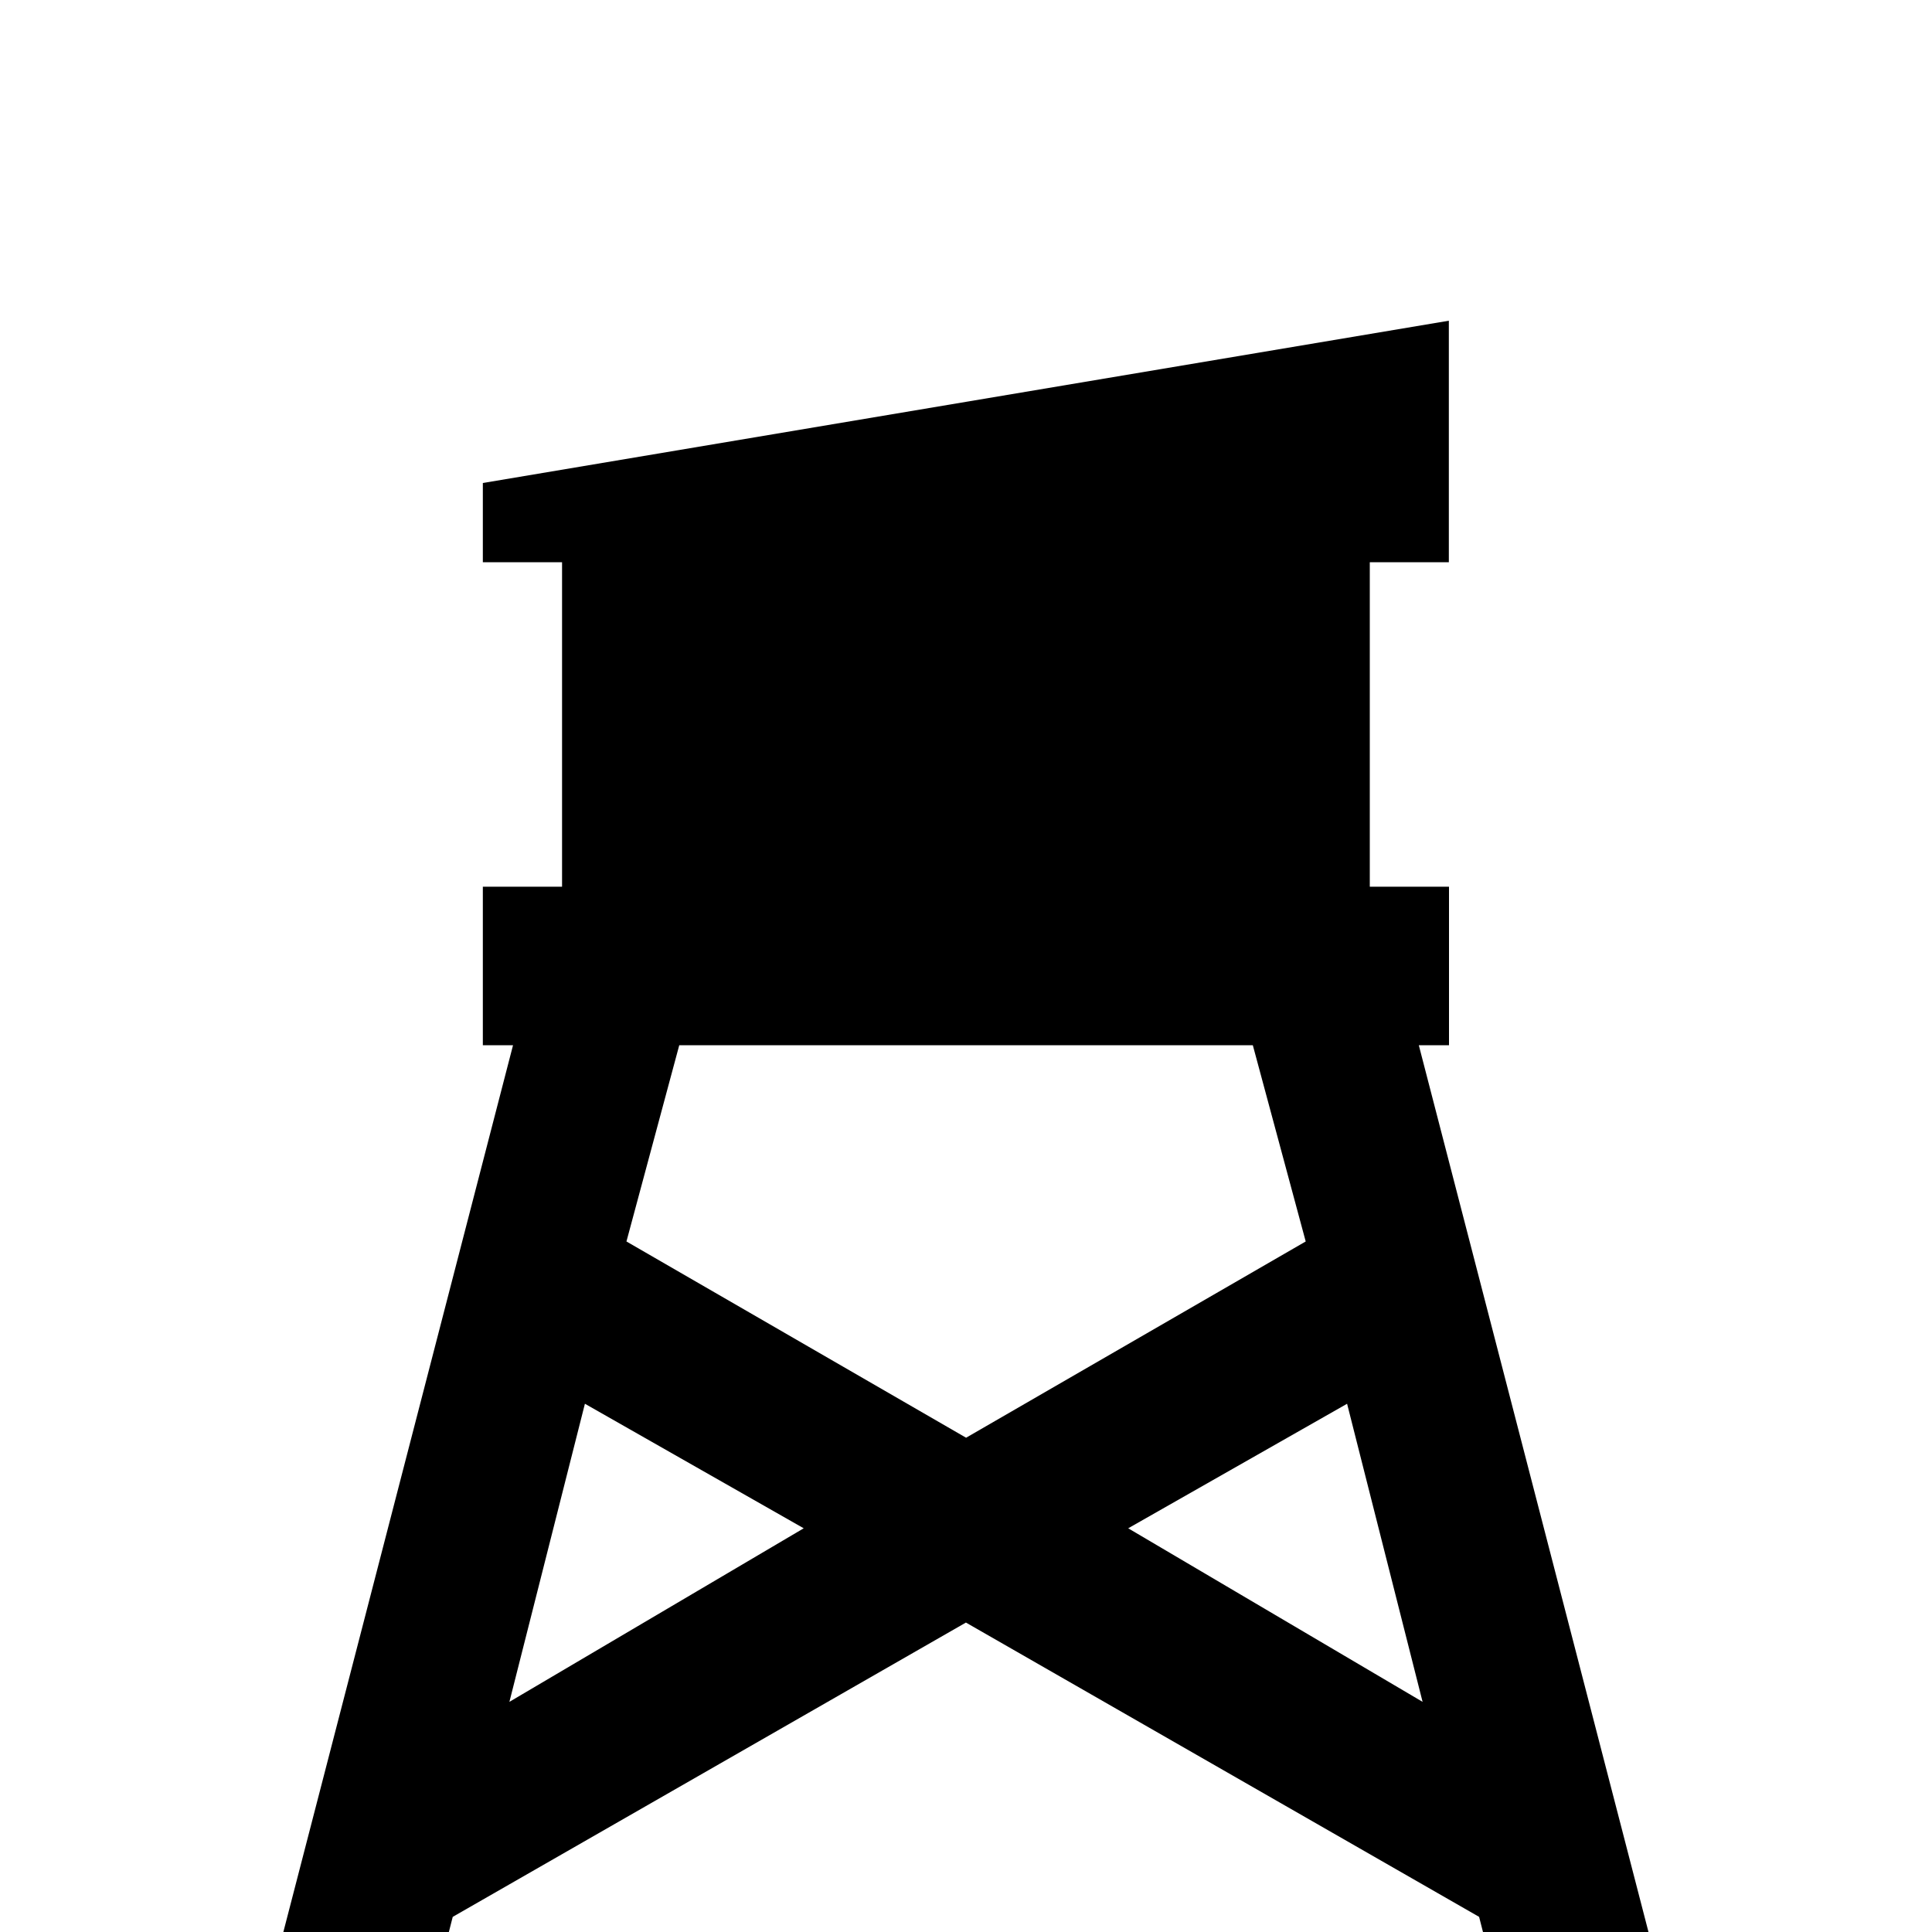<!-- Generated by IcoMoon.io -->
<svg version="1.1" xmlns="http://www.w3.org/2000/svg" width="24" height="24" viewBox="0 0 24 24">
<title>tower_beach</title>
<path d="M17.016 6.984v4.031h0.984v1.969h-0.375l3.375 13.031h-2.063l-0.563-2.203-6.375-3.656-6.375 3.656-0.563 2.203h-2.063l3.375-13.031h-0.375v-1.969h0.984v-4.031h-0.984v-0.984l12-2.016v3h-0.984zM7.266 17.438l-0.938 3.703 3.656-2.156zM15.563 12.984h-7.125l-0.656 2.438 4.219 2.438 4.219-2.438zM17.672 21.141l-0.938-3.703-2.719 1.547z"></path>
</svg>
